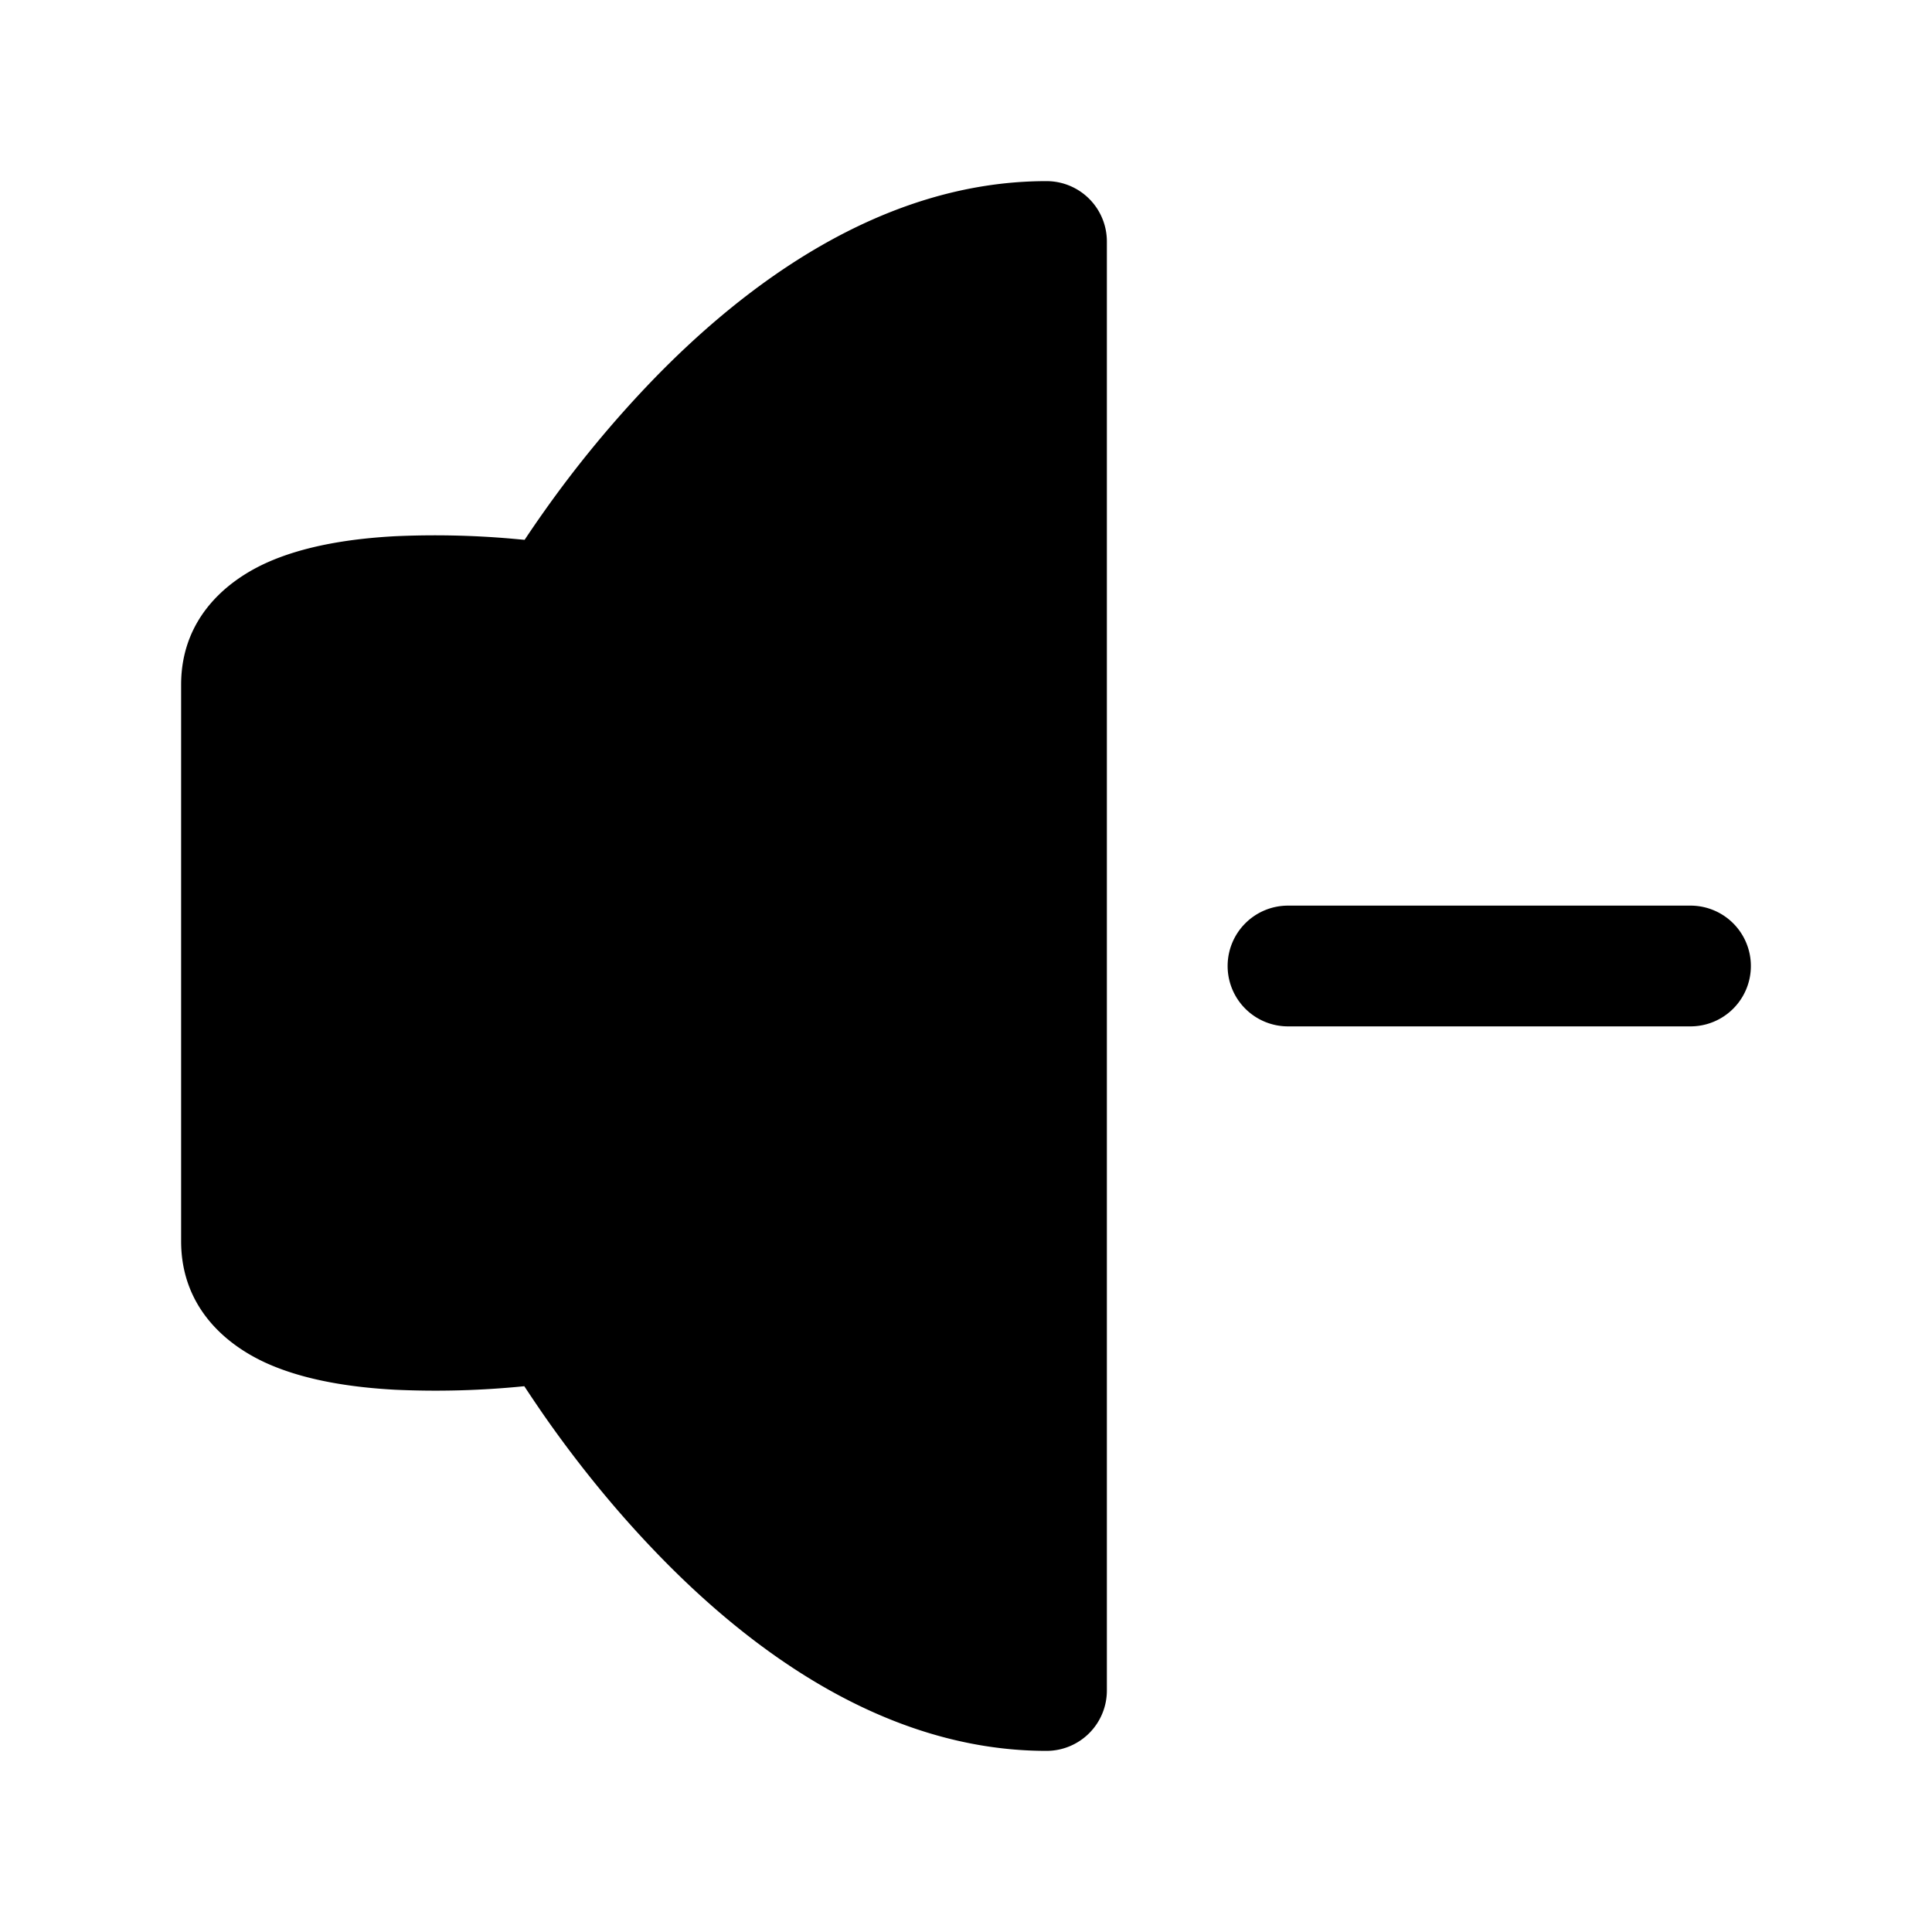<svg xmlns="http://www.w3.org/2000/svg" xmlns:xlink="http://www.w3.org/1999/xlink" width="24" height="24" viewBox="0 0 24 24"><path fill="currentColor" d="M15.25 12a.75.75 0 0 1 .75-.75h5a.75.75 0 0 1 0 1.5h-5a.75.75 0 0 1-.75-.75M6.748 6.369a14 14 0 0 0-.231.337l-.165-.015a11 11 0 0 0-1.442-.03c-.518.028-1.119.11-1.614.337c-.52.24-1.046.713-1.046 1.507v6.914c0 .795.525 1.268 1.046 1.508c.495.227 1.097.309 1.614.337a11 11 0 0 0 1.603-.044q.099.151.231.343c.314.452.772 1.056 1.35 1.663C9.217 20.41 10.93 21.75 13 21.75a.75.75 0 0 0 .75-.75V3a.75.75 0 0 0-.75-.75c-2.065 0-3.776 1.315-4.902 2.482a14 14 0 0 0-1.35 1.637"/></svg>